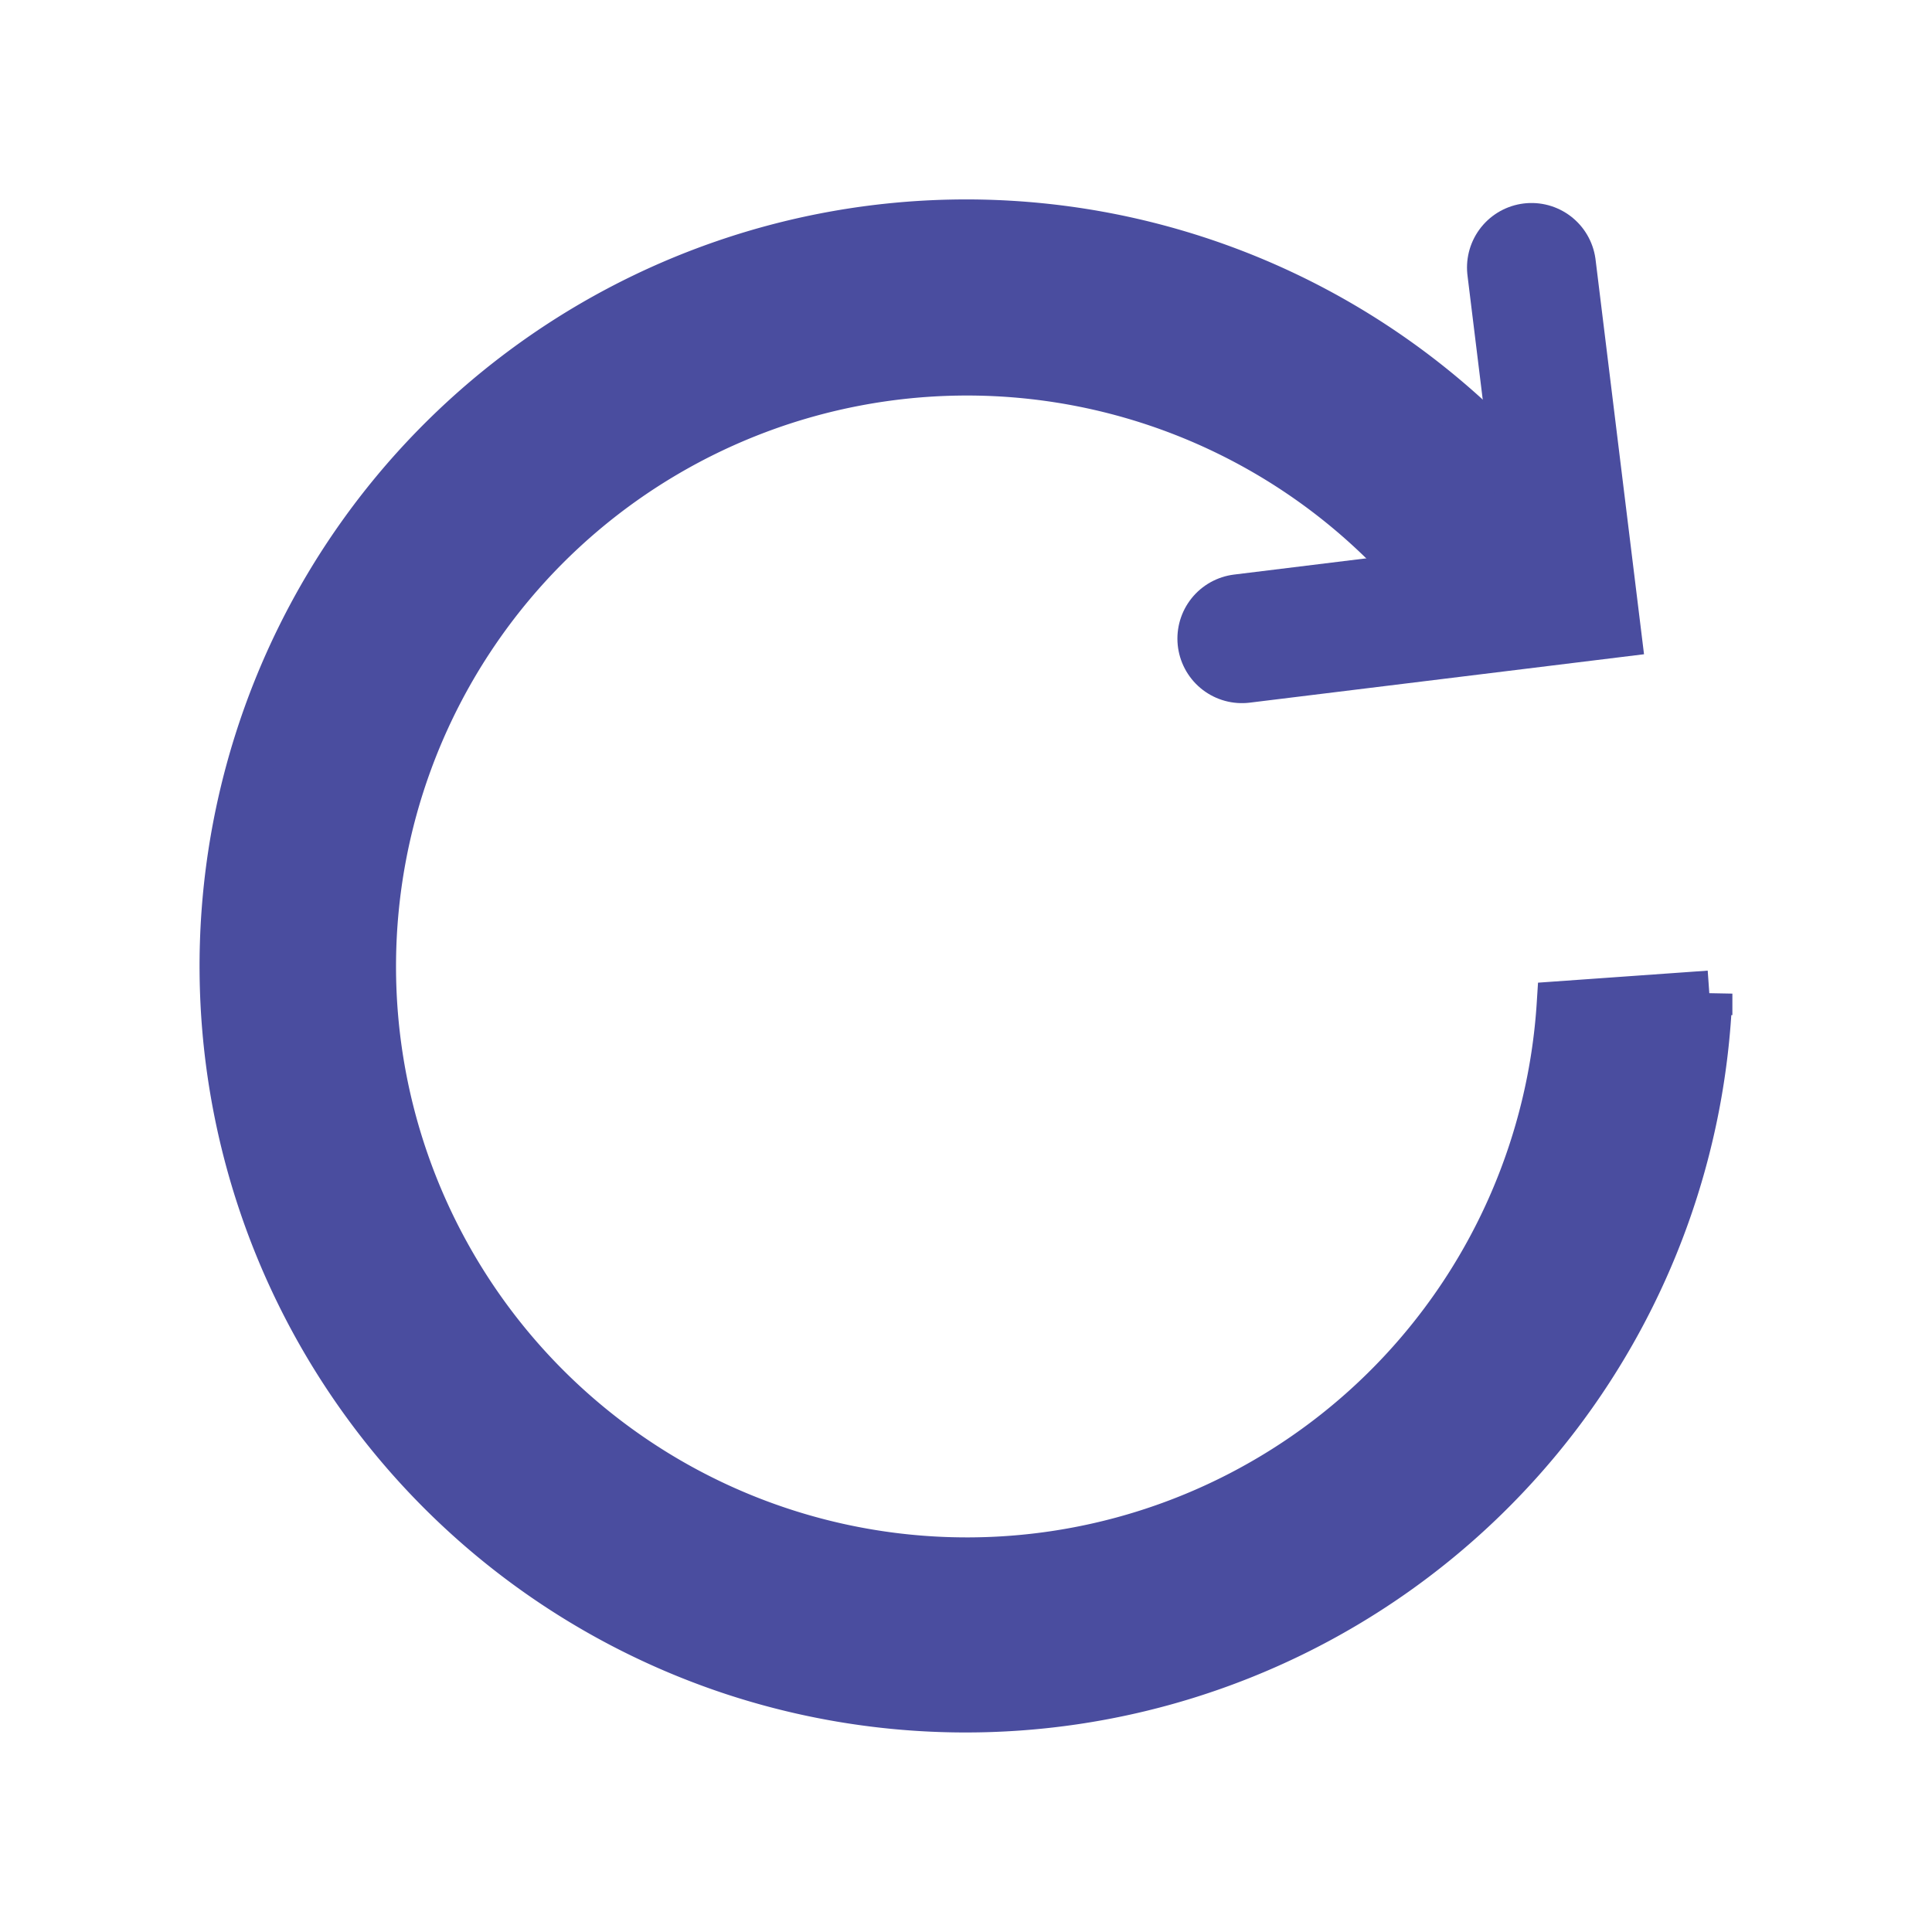 <svg xmlns="http://www.w3.org/2000/svg" width="20.96" height="20.96" viewBox="0 0 20.96 20.96">
    <path data-name="빼기 28" d="M8.067 16.134a8.067 8.067 0 1 1 4.58-14.709L11.321 2.5a6.444 6.444 0 1 0 3 3.971l1.508-.611a8.074 8.074 0 0 1-7.762 10.274z" transform="rotate(18 1.656 16.892)" style="stroke:#4a4d9f;fill:#4a4d9f;stroke-width:.5px"/>
    <path data-name="패스 1365" d="M10.66.641V4.25h3.613" transform="rotate(-97 14.848 2.54)" style="fill:none;stroke-linecap:round;stroke-width:1.4px;stroke:#4a4d9f"/>
</svg>
